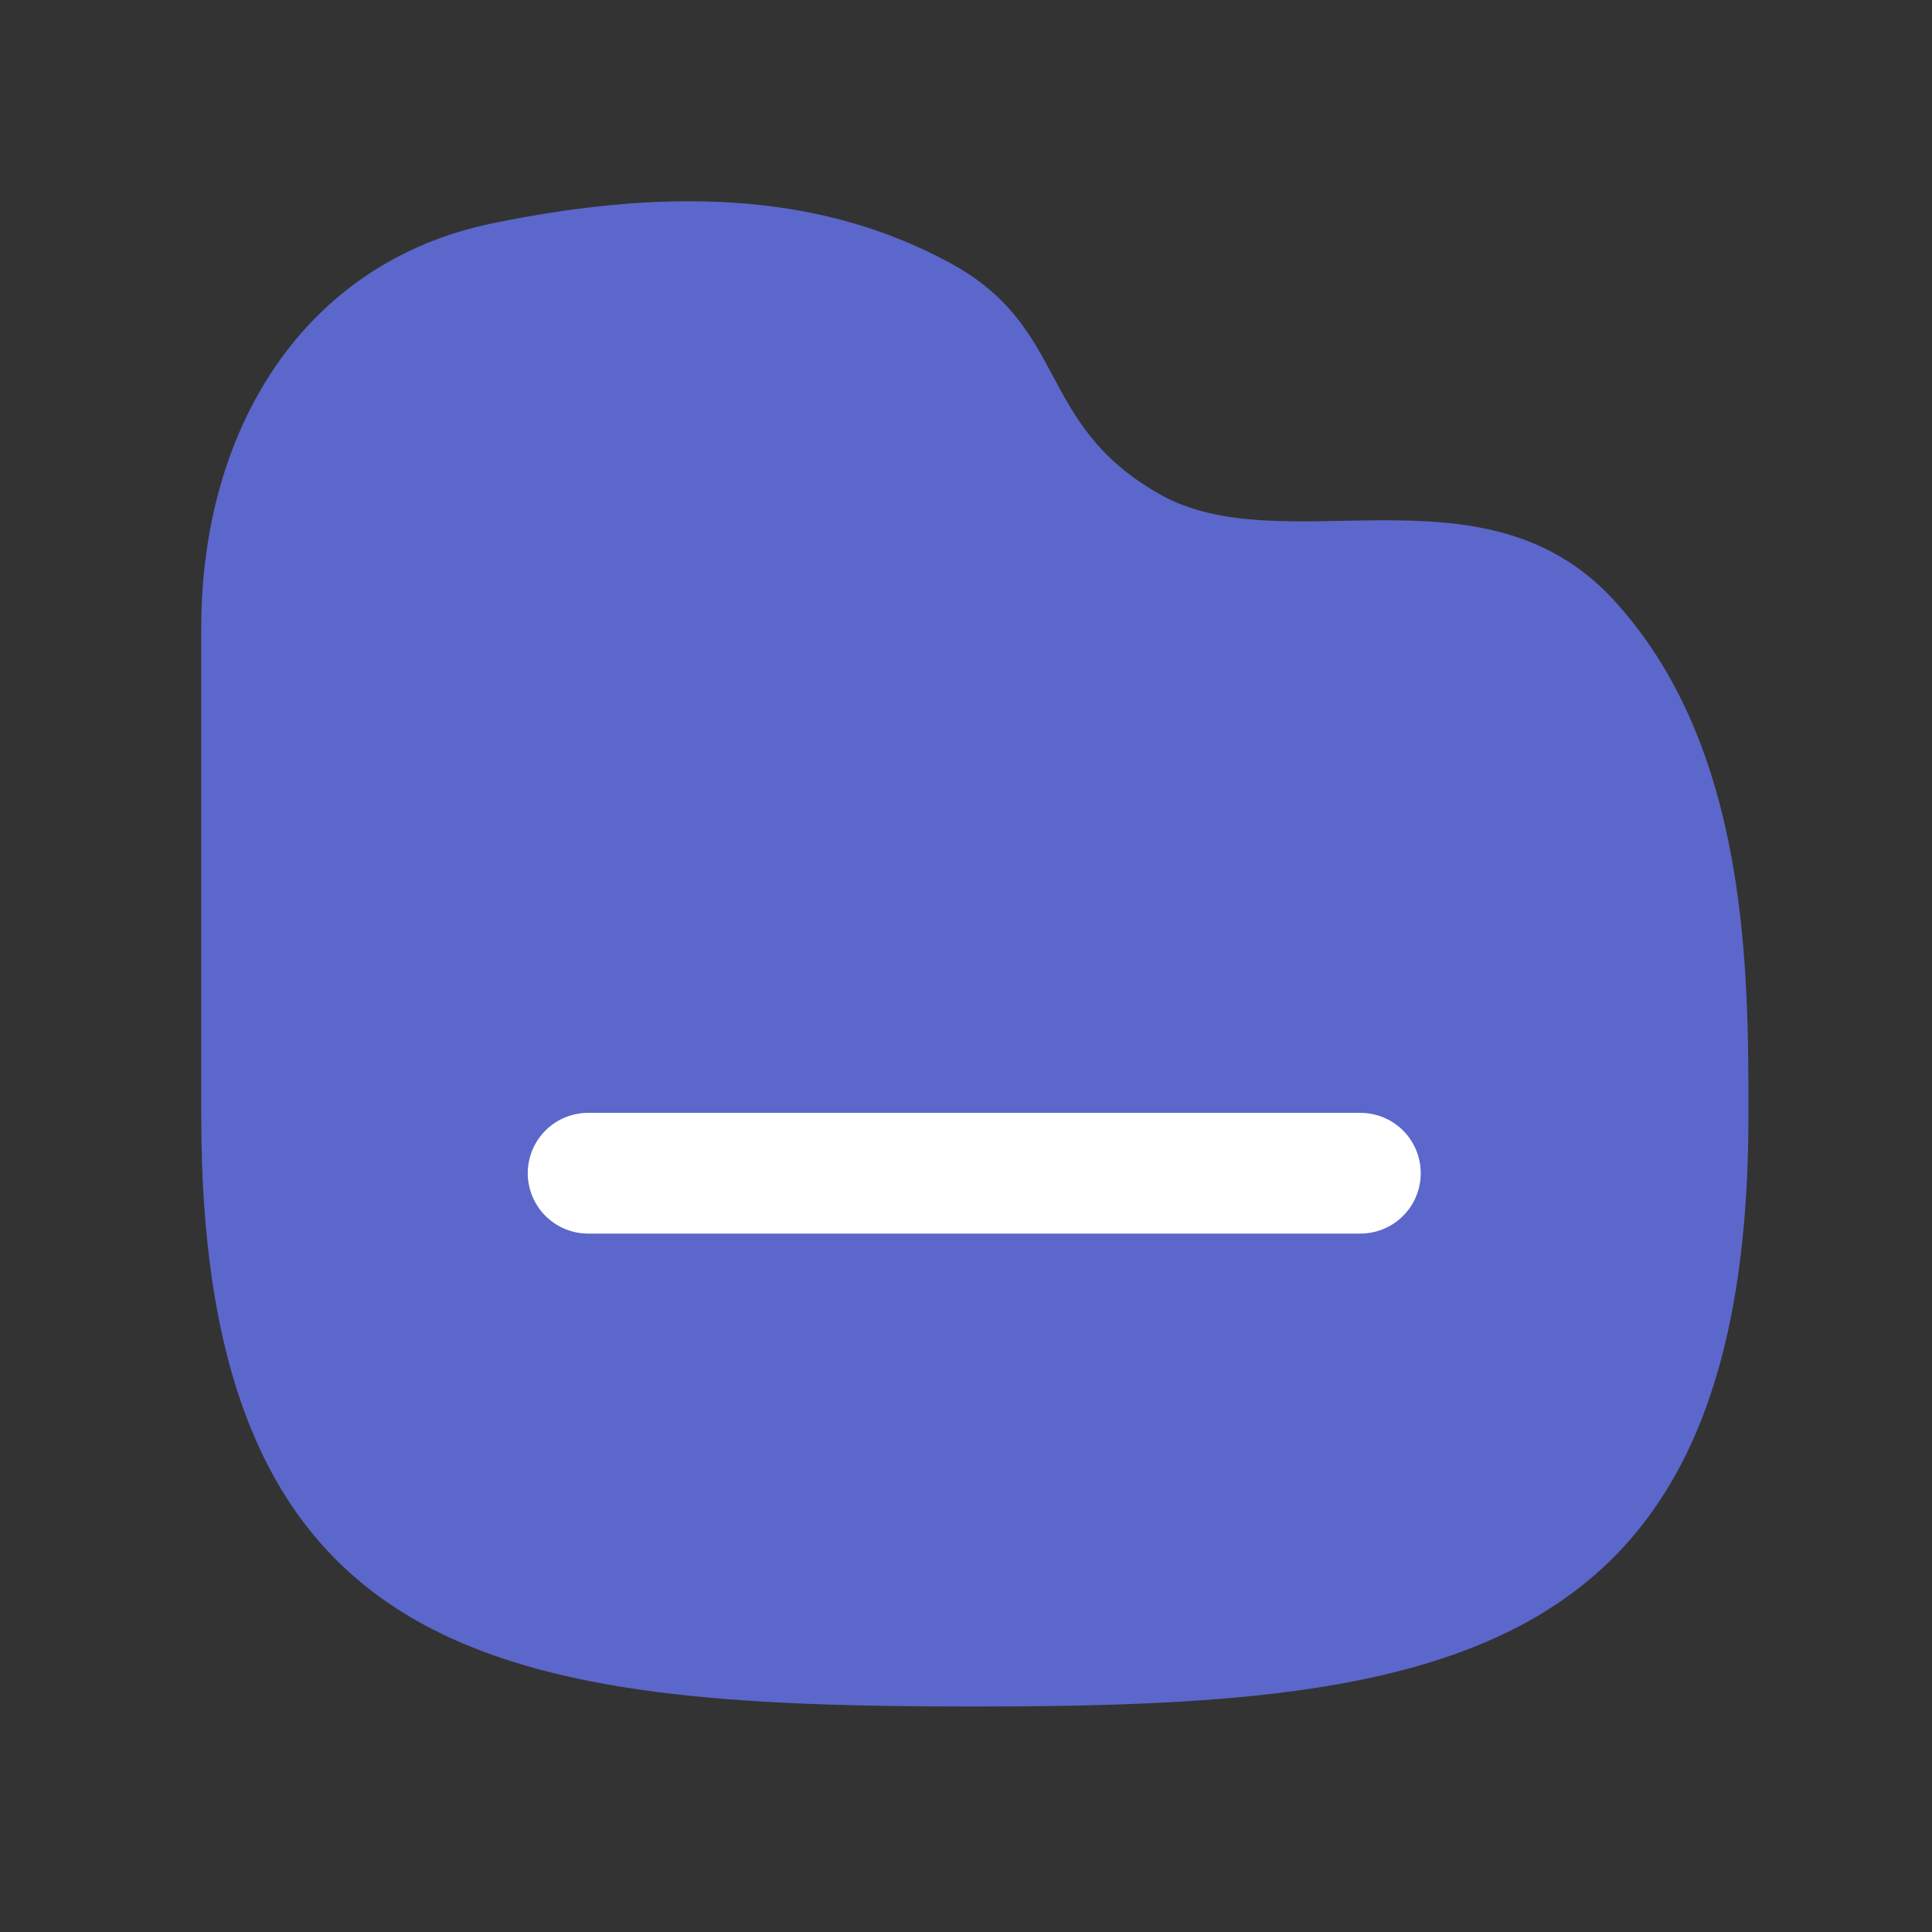<svg width="24" height="24" fill="none" xmlns="http://www.w3.org/2000/svg"><rect width="100%" height="100%" fill="#333333" stroke="none"/><path fill-rule="evenodd" clip-rule="evenodd" d="M6.122 2.773c2.371-.488 4.173-.32 5.67.488 1.498.808 1.069 2 2.608 2.875 1.54.877 4.017-.44 5.635 1.306 1.694 1.828 1.685 4.633 1.685 6.422 0 6.796-3.807 7.335-9.61 7.335-5.803 0-9.61-.47-9.61-7.335V7.798c0-2.442 1.25-4.539 3.622-5.025z" fill="#5B67CA"/><path d="M7.306 14.574h9.593" stroke="#fff" stroke-width="1.5" stroke-linecap="round" stroke-linejoin="round"/></svg>